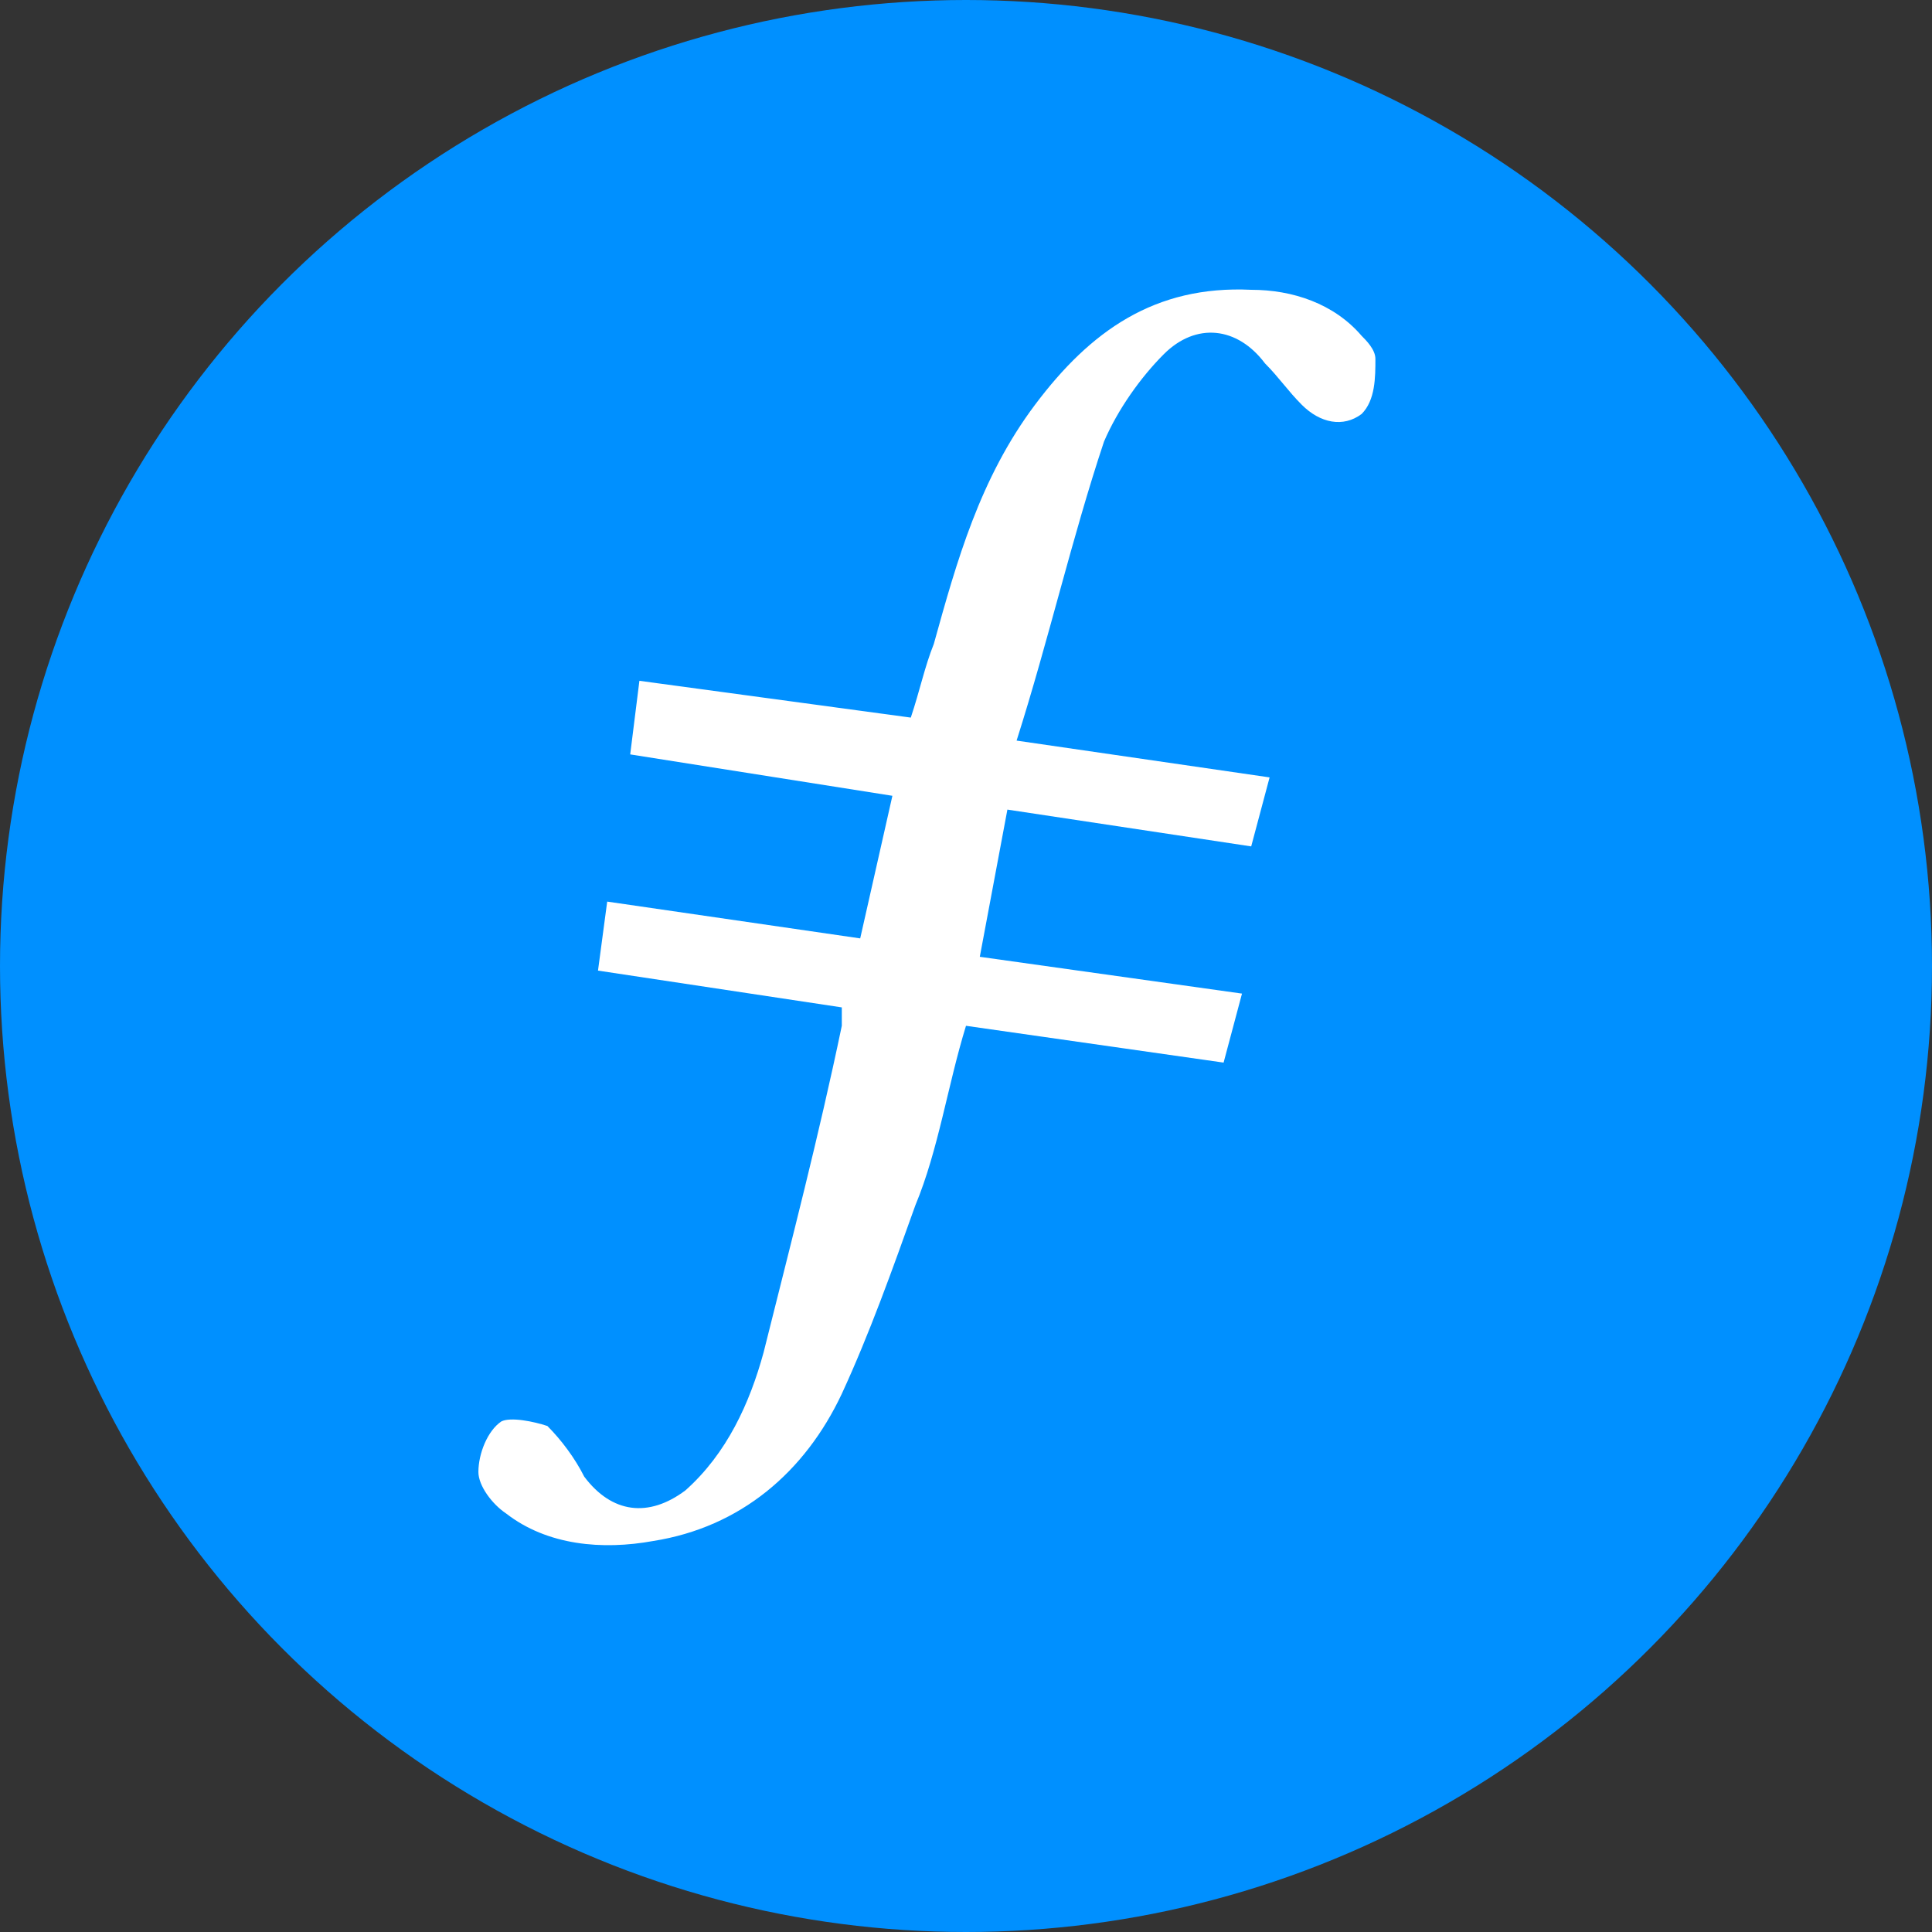 <svg width="42" height="42" viewBox="0 0 42 42" fill="none" xmlns="http://www.w3.org/2000/svg">
<rect x="0" y="0" width="42" height="42" fill="#333333" stroke="none"/>
<circle cx="21" cy="21" r="21" fill="#0090FF"/>
<path fill-rule="evenodd" clip-rule="evenodd" d="M21.9 17.6L21.3 20.8L27 21.6L26.6 23.1L21 22.3C20.6 23.6 20.4 25 19.9 26.2C19.4 27.6 18.9 29 18.3 30.3C17.5 32 16.1 33.2 14.2 33.5C13.1 33.7 11.9 33.6 11 32.9C10.7 32.7 10.4 32.3 10.4 32C10.4 31.6 10.6 31.1 10.9 30.9C11.1 30.8 11.6 30.9 11.9 31C12.2 31.3 12.5 31.7 12.7 32.1C13.3 32.9 14.1 33 14.9 32.4C15.8 31.6 16.3 30.5 16.6 29.4C17.2 27 17.8 24.7 18.3 22.3V21.9L13 21.1L13.2 19.6L18.7 20.4L19.4 17.3L13.7 16.4L13.9 14.8L19.8 15.6C20 15 20.1 14.5 20.3 14C20.8 12.2 21.3 10.4 22.5 8.8C23.7 7.2 25.1 6.2 27.2 6.3C28.1 6.3 29 6.6 29.6 7.3C29.7 7.4 29.9 7.6 29.9 7.8C29.9 8.2 29.9 8.7 29.6 9C29.2 9.3 28.7 9.2 28.3 8.8C28 8.5 27.8 8.2 27.5 7.9C26.9 7.1 26 7 25.3 7.7C24.8 8.2 24.3 8.9 24 9.6C23.3 11.7 22.8 13.9 22.1 16.1L27.6 16.9L27.2 18.4L21.9 17.6Z" fill="white"/>
</svg>
